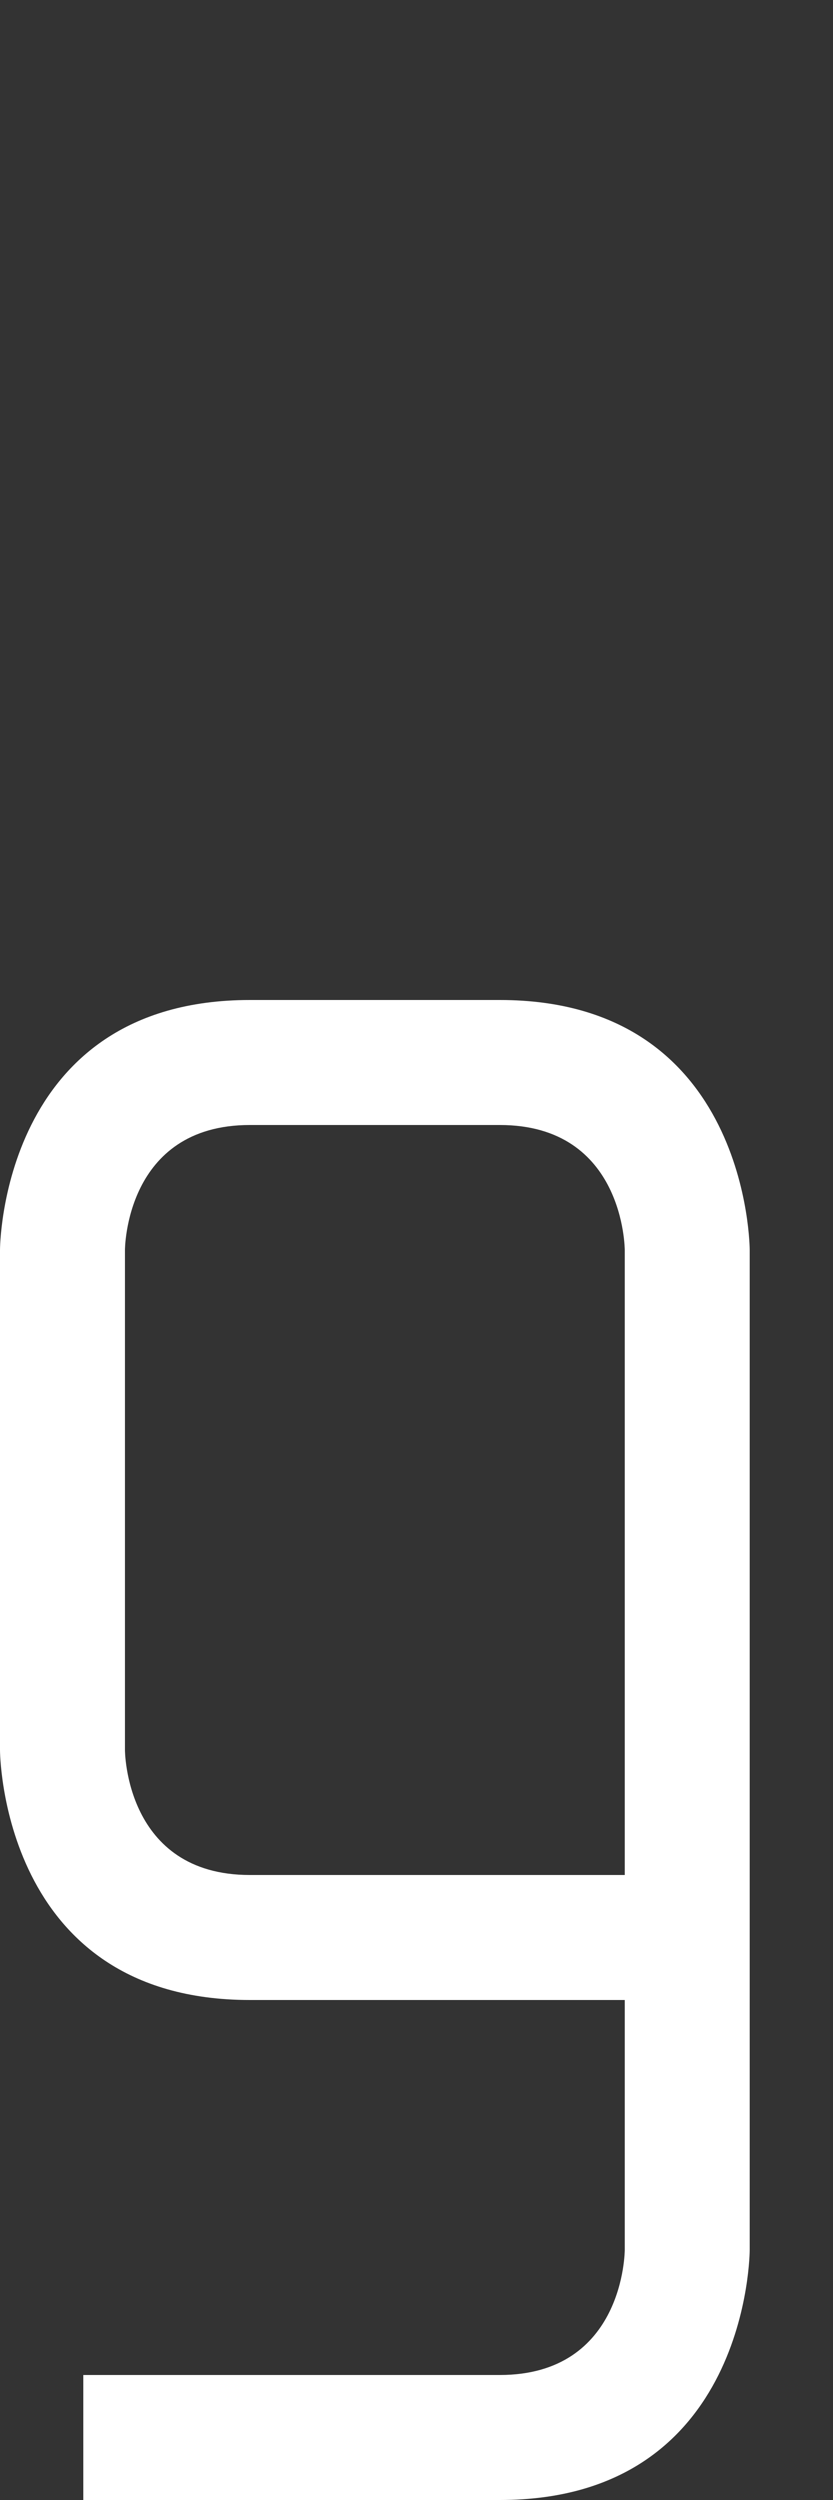<svg width="5" height="15" viewBox="0 0 5 15" fill="none" xmlns="http://www.w3.org/2000/svg">
<rect x="0" y="0" width="5" height="15" fill="#333333" stroke="none"/>
<path fill-rule="evenodd" clip-rule="evenodd" d="M0 10.5C0 10.5 0 12 1.5 12H3.75L3.75 13.5C3.75 13.5 3.75 14.25 3 14.25H0.5L0.5 15H3C4.5 15 4.5 13.5 4.5 13.5L4.5 7.5C4.5 7.5 4.5 6 3 6H1.5C0 6 0 7.5 0 7.5L0 10.5ZM3.75 7.5C3.75 7.5 3.75 6.75 3 6.75H1.5C0.75 6.75 0.75 7.5 0.75 7.5L0.75 10.5C0.75 10.5 0.75 11.25 1.5 11.25L3.75 11.25L3.75 7.5Z" fill="white"/>
</svg>
